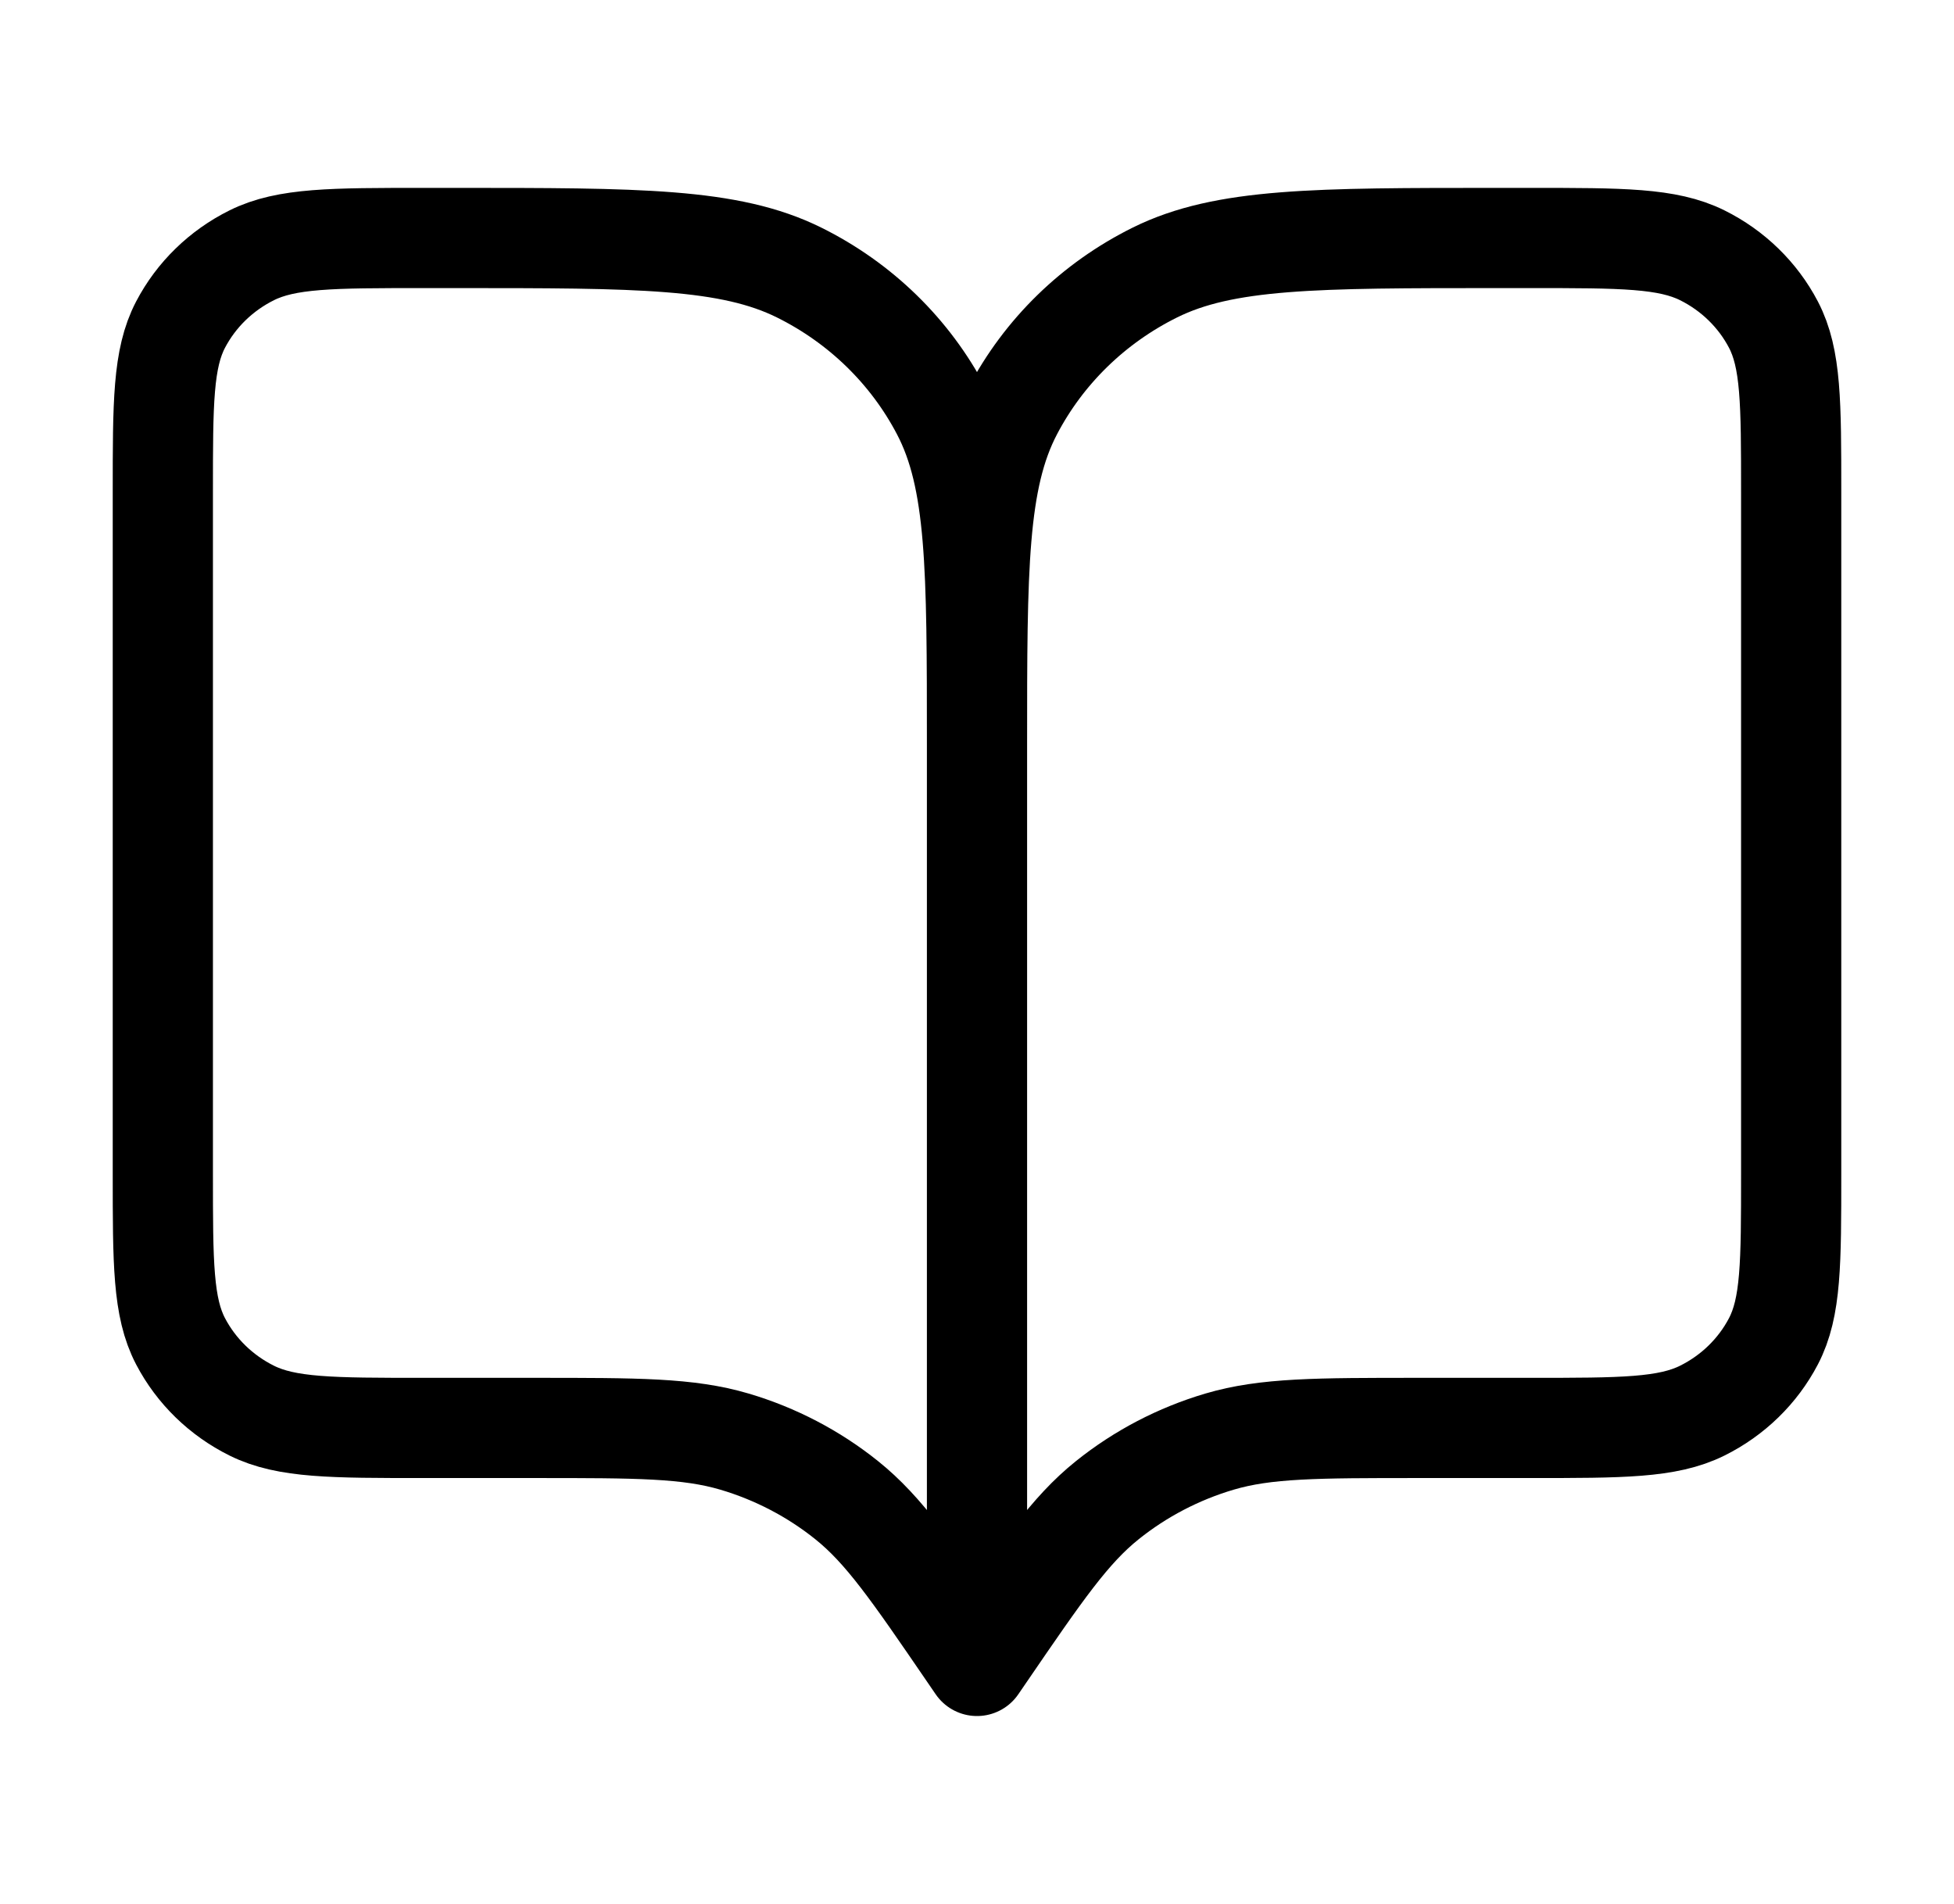 <svg width="39" height="38" viewBox="0 0 39 38" fill="none" xmlns="http://www.w3.org/2000/svg">
<path d="M19.5 33.25L19.337 33.012C18.209 31.363 17.644 30.538 16.898 29.941C16.238 29.412 15.478 29.015 14.66 28.773C13.736 28.5 12.719 28.5 10.684 28.5H8.45C6.63 28.5 5.72 28.5 5.025 28.155C4.413 27.851 3.916 27.367 3.604 26.771C3.25 26.094 3.25 25.207 3.25 23.433V9.817C3.25 8.043 3.25 7.156 3.604 6.479C3.916 5.883 4.413 5.399 5.025 5.095C5.72 4.75 6.63 4.75 8.45 4.75H9.1C12.74 4.75 14.56 4.75 15.951 5.44C17.174 6.047 18.168 7.016 18.791 8.208C19.5 9.563 19.5 11.336 19.5 14.883M19.5 33.25V14.883M19.5 33.25L19.663 33.012C20.791 31.363 21.356 30.538 22.102 29.941C22.762 29.412 23.522 29.015 24.34 28.773C25.264 28.5 26.281 28.5 28.316 28.5H30.55C32.37 28.5 33.28 28.5 33.975 28.155C34.587 27.851 35.084 27.367 35.396 26.771C35.75 26.094 35.75 25.207 35.75 23.433V9.817C35.75 8.043 35.75 7.156 35.396 6.479C35.084 5.883 34.587 5.399 33.975 5.095C33.28 4.75 32.37 4.75 30.55 4.75H29.9C26.26 4.75 24.439 4.75 23.049 5.44C21.826 6.047 20.832 7.016 20.209 8.208C19.5 9.563 19.5 11.336 19.5 14.883" stroke="black" stroke-width="2" stroke-linecap="round" stroke-linejoin="round"/>
</svg>
